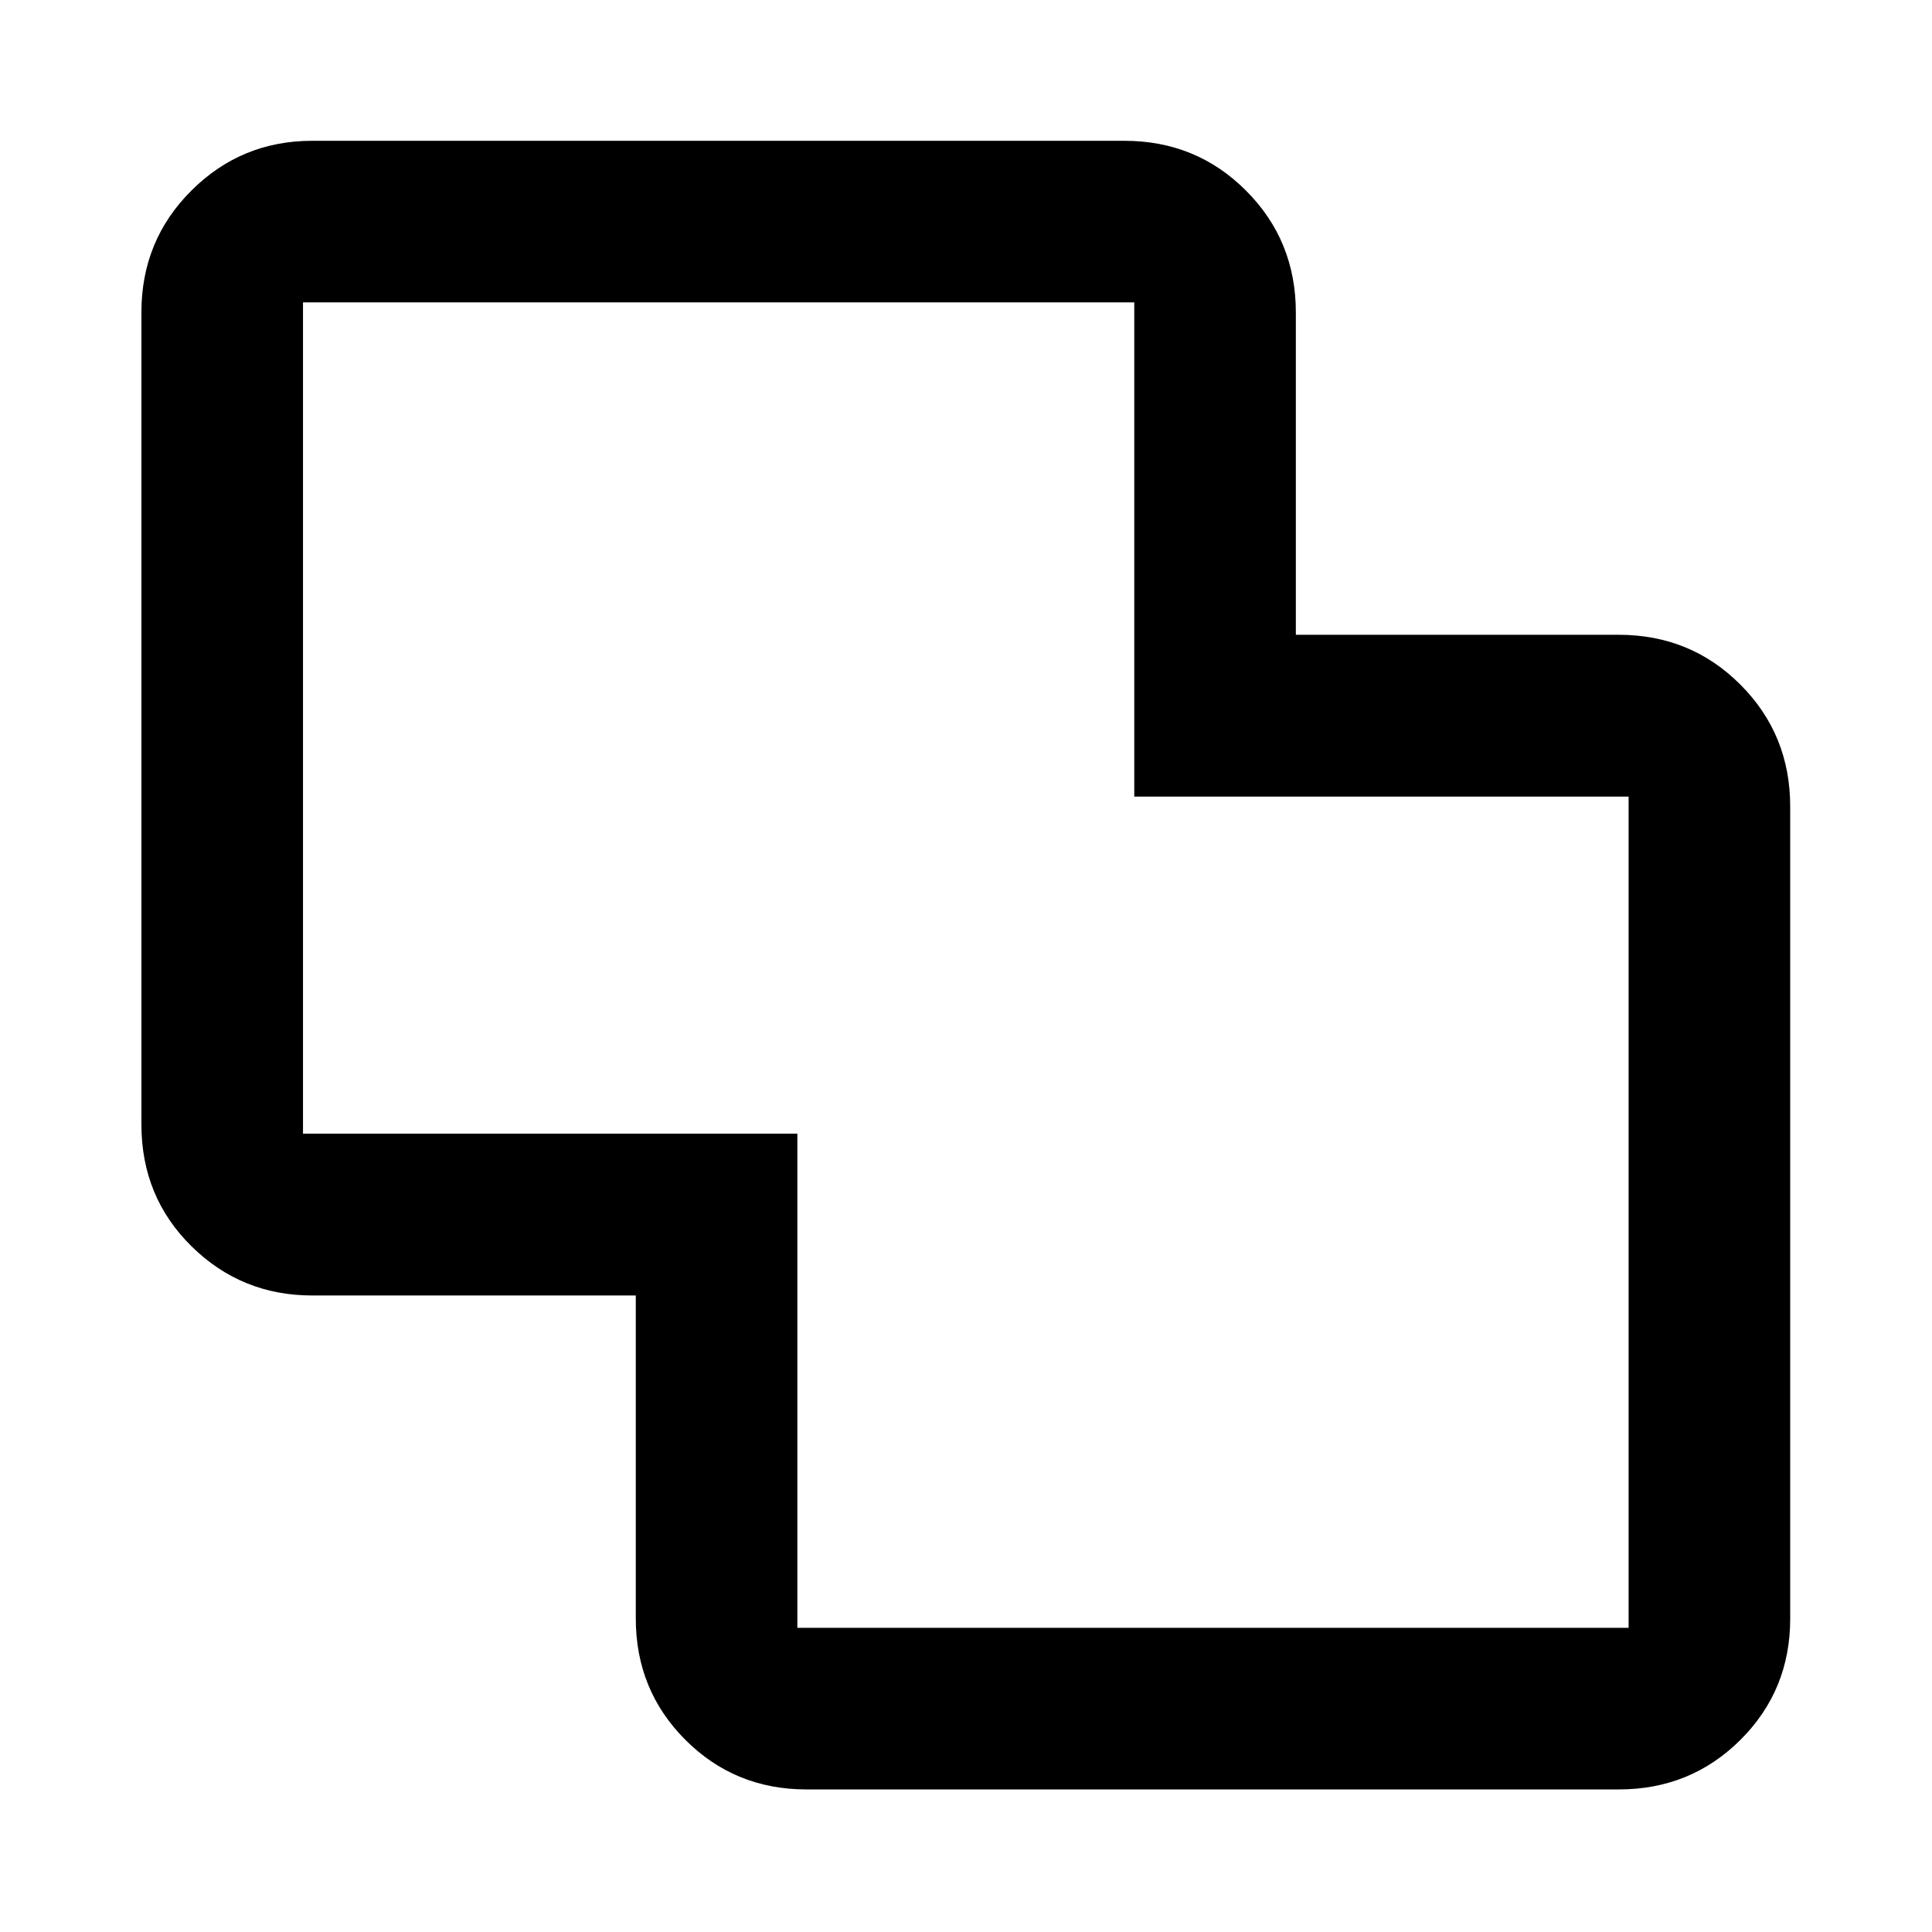 <svg xmlns="http://www.w3.org/2000/svg" height="40" viewBox="0 -960 960 960" width="40"><path d="M400.73-70.84q-35.57 0-60.19-24.66-24.62-24.66-24.62-60.27v-160.51H155.11q-35.17 0-60-24.5-24.84-24.51-24.84-60.45v-403.62q0-35.72 24.83-60.45 24.82-24.74 59.99-24.74h403.62q35.72 0 60.45 24.78 24.74 24.77 24.74 60.54v160.14h160.45q35.72 0 60.45 24.77 24.74 24.77 24.74 60.54v403.62q0 35.56-24.74 60.19-24.73 24.62-60.45 24.62H400.73Zm-4.53-80.29h413.05v-413.04H563.61v-245.58H150.56v413.05H396.2v245.57ZM480-480.5Z"/></svg>